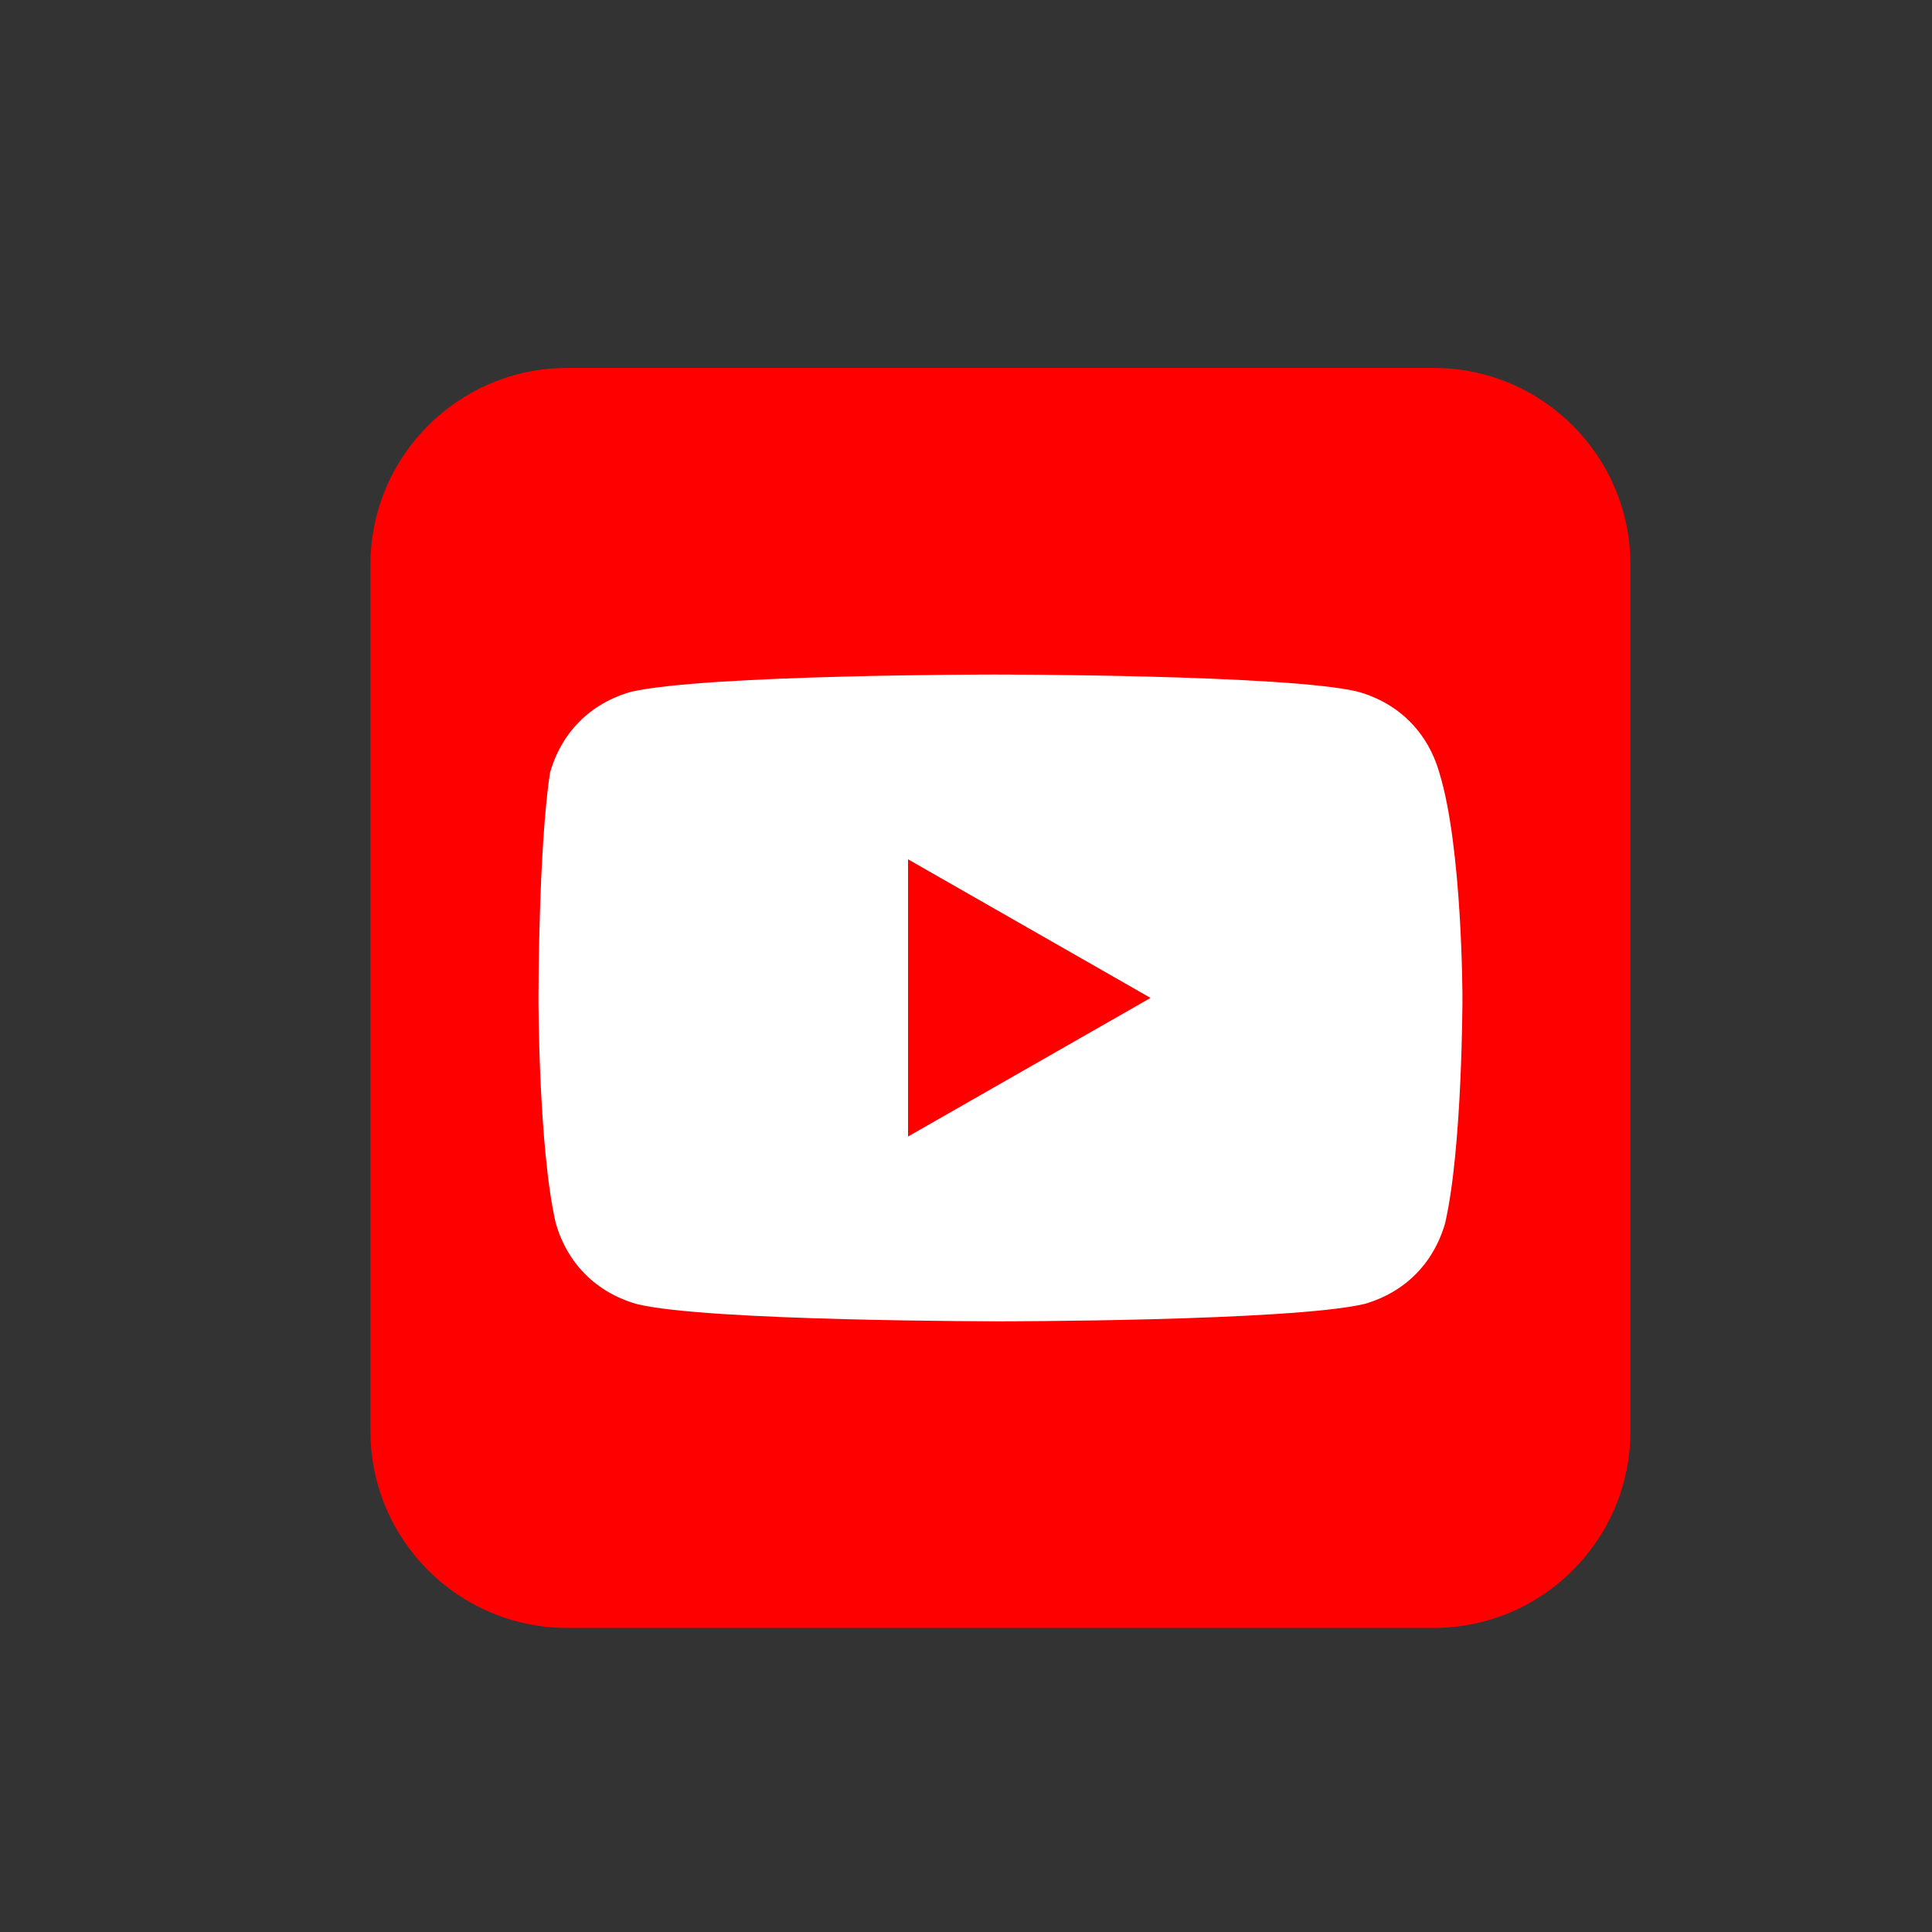 <svg width="23" height="23" viewBox="0 0 23 23" fill="none" xmlns="http://www.w3.org/2000/svg">
<rect x="0" y="0" width="23" height="23" fill="#333333" stroke="none"/>
<path d="M17.066 4.38H6.754C5.459 4.38 4.41 5.429 4.41 6.724V17.036C4.41 18.331 5.459 19.38 6.754 19.38H17.066C18.361 19.38 19.41 18.331 19.41 17.036V6.724C19.41 5.429 18.361 4.38 17.066 4.38Z" fill="#FF0000"/>
<path d="M17.135 9.199C16.997 8.717 16.654 8.374 16.172 8.236C15.348 8.03 11.841 8.03 11.841 8.03C11.841 8.03 8.404 8.03 7.51 8.236C7.029 8.374 6.685 8.717 6.548 9.199C6.41 10.092 6.41 11.88 6.41 11.88C6.41 11.88 6.41 13.667 6.616 14.561C6.754 15.042 7.098 15.386 7.579 15.524C8.404 15.73 11.91 15.73 11.91 15.73C11.91 15.73 15.348 15.73 16.241 15.524C16.723 15.386 17.066 15.042 17.204 14.561C17.41 13.667 17.41 11.88 17.41 11.88C17.41 11.88 17.41 10.092 17.135 9.199ZM10.81 13.53V10.23L13.697 11.88L10.81 13.53Z" fill="white"/>
</svg>
